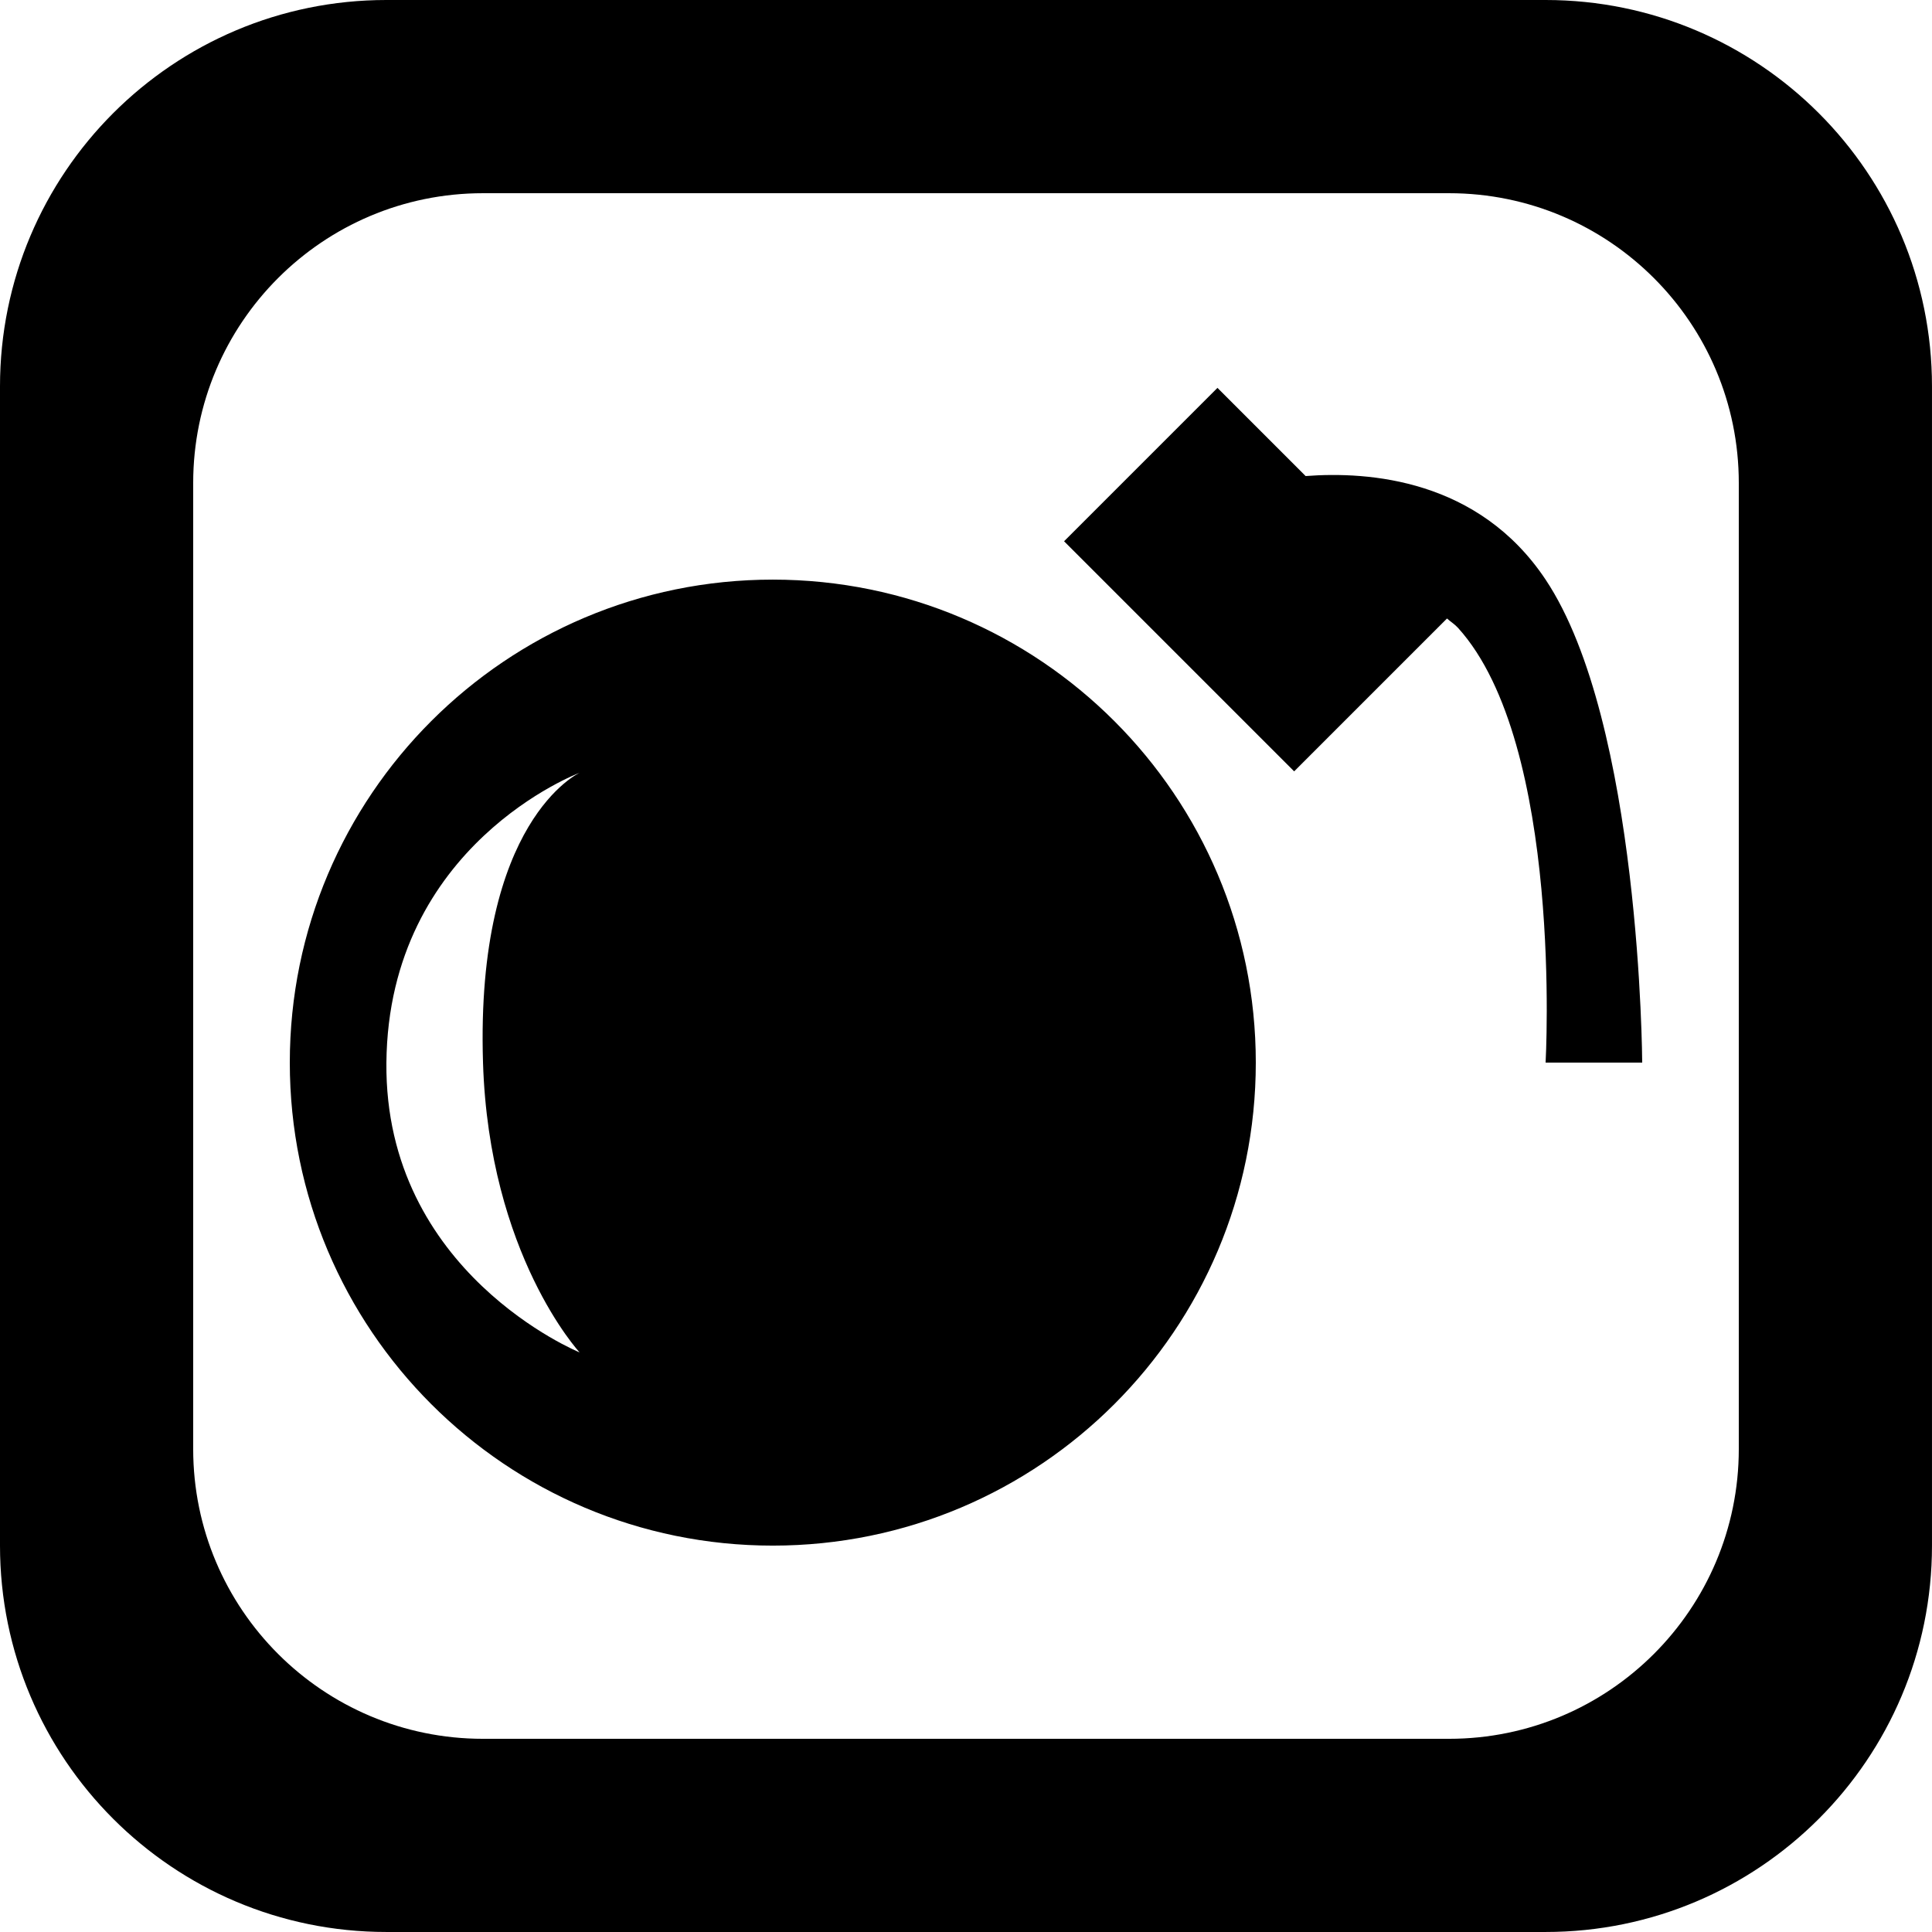 <?xml version='1.0' encoding='iso-8859-1'?>
<svg version="1.1" xmlns="http://www.w3.org/2000/svg" viewBox="0 0 137.145 137.145" xmlns:xlink="http://www.w3.org/1999/xlink" enable-background="new 0 0 137.145 137.145">
  <g>
    <g>
      <path d="m92.681,33.793l-6.259-6.259-10.888,10.888 16.333,16.333 10.85-10.85c0.258,0.232 0.544,0.402 0.785,0.668 7.488,8.273 6.214,30.857 6.214,30.857h6.857c0,0-0.1-24.15-6.857-34.286-4.752-7.128-12.531-7.694-17.035-7.351zm-37.823,7.352c-18.936,0-34.286,15.35-34.286,34.286 0,18.936 15.35,34.286 34.286,34.286 18.936,0 34.286-15.35 34.286-34.286 0-18.936-15.35-34.286-34.286-34.286zm-20.571,34.285c0.428,13.636 6.857,20.572 6.857,20.572s-13.856-5.644-13.715-20.572c0.147-15.5 13.714-20.572 13.714-20.572s-7.397,3.374-6.856,20.572zm75.428-75.43h-82.286c-15.148,0-27.429,12.281-27.429,27.429v82.287c0,15.148 12.28,27.428 27.429,27.428h82.286c15.149,0 27.429-12.28 27.429-27.428v-82.287c0-15.148-12.28-27.429-27.429-27.429zm13.715,102.859c0,11.361-9.21,20.572-20.572,20.572h-68.572c-11.361,0-20.572-9.21-20.572-20.572v-68.572c0-11.362 9.21-20.572 20.572-20.572h68.572c11.361,0 20.572,9.21 20.572,20.572v68.572z"/>
    </g>
  </g>
</svg>
